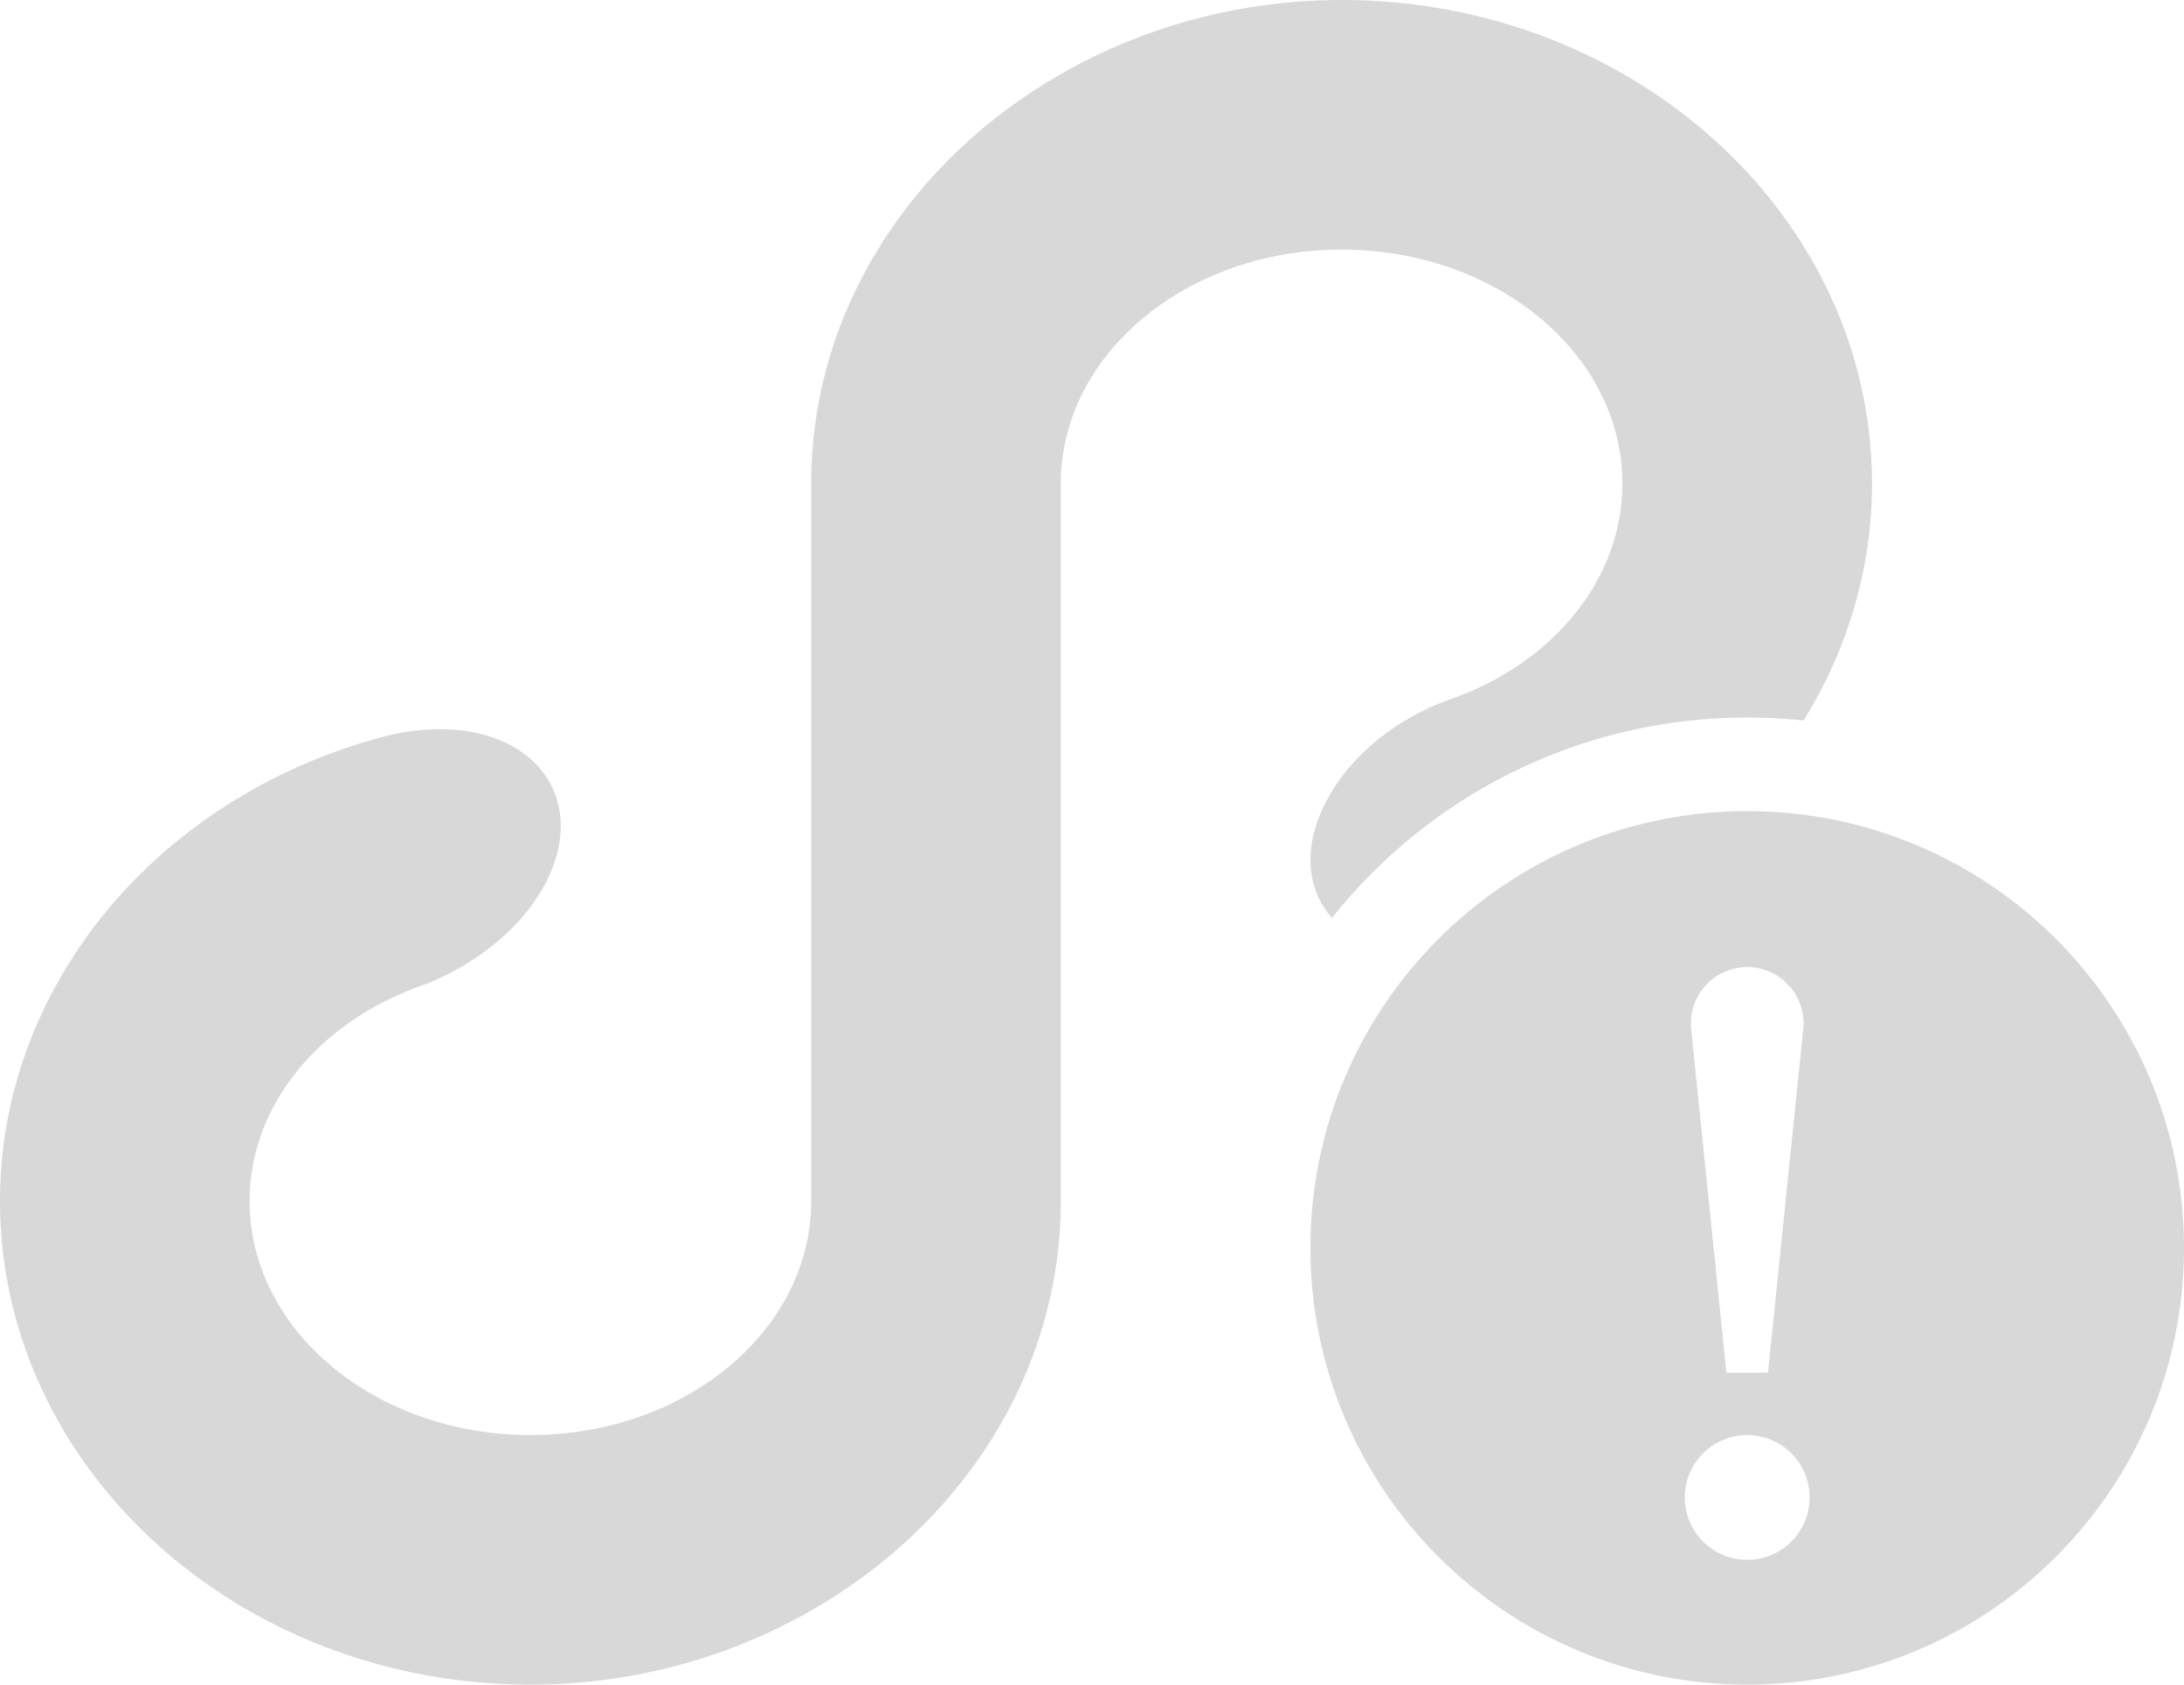 <?xml version="1.0" encoding="UTF-8" standalone="no"?>
<svg width="105px" height="81px" viewBox="0 0 105 81" version="1.1" xmlns="http://www.w3.org/2000/svg" xmlns:xlink="http://www.w3.org/1999/xlink">
    <!-- Generator: Sketch 44.1 (41455) - http://www.bohemiancoding.com/sketch -->
    <title>error@3x copy</title>
    <desc>Created with Sketch.</desc>
    <defs></defs>
    <g id="★-Slice-★" stroke="none" stroke-width="1" fill="none" fill-rule="evenodd">
        <g id="Artboard" transform="translate(-741, -55)" fill="#D8D8D8">
            <g id="Group-Copy-2" transform="translate(741, 55)">
                <path d="M86.712,34.642 C85.821,34.548 84.916,34.5 84,34.5 C75.912,34.5 68.703,38.265 64.032,44.139 C62.994,42.953 62.685,41.291 63.354,39.452 C64.314,36.816 66.832,34.592 69.906,33.561 C74.671,31.824 78,27.861 78,23.25 C78,17.037 71.955,12 64.5,12 C57.044,12 51,17.037 51,23.25 L51,57.75 C51,66.048 46.193,73.323 39,77.439 C35.079,79.681 30.46,81 25.5,81 C11.439,81 0,70.57 0,57.75 C0,53.67 1.167,49.837 3.2,46.5 C6.346,41.336 11.589,37.382 17.869,35.578 C17.875,35.577 17.88,35.575 17.884,35.574 C18.944,35.244 20.041,35.061 21.125,35.061 C25.468,35.061 27.922,37.995 26.604,41.616 C25.712,44.069 23.307,46.181 20.503,47.306 C20.169,47.416 19.843,47.542 19.523,47.675 C15.069,49.514 12,53.328 12,57.75 C12,63.963 18.044,69 25.5,69 C32.955,69 39,63.963 39,57.75 L39,23.25 C39,14.952 43.807,7.677 51,3.561 C54.921,1.319 59.539,0 64.5,0 C78.561,0 90,10.43 90,23.25 C90,27.33 88.833,31.164 86.799,34.5 C86.77,34.548 86.741,34.595 86.712,34.642 Z M105,60 C105,71.598 95.598,81 84,81 C72.402,81 63,71.598 63,60 C63,48.402 72.402,39 84,39 C95.598,39 105,48.402 105,60 Z M81.306,49.484 L83,66 L85,66 L86.694,49.484 C86.847,47.997 85.764,46.667 84.276,46.514 C84.185,46.505 84.092,46.5 84,46.5 C82.504,46.5 81.292,47.712 81.292,49.208 C81.292,49.3 81.297,49.393 81.306,49.484 Z M84,75 C85.657,75 87,73.657 87,72 C87,70.343 85.657,69 84,69 C82.343,69 81,70.343 81,72 C81,73.657 82.343,75 84,75 Z" id="Combined-Shape"></path>
            </g>
        </g>
    </g>
</svg>